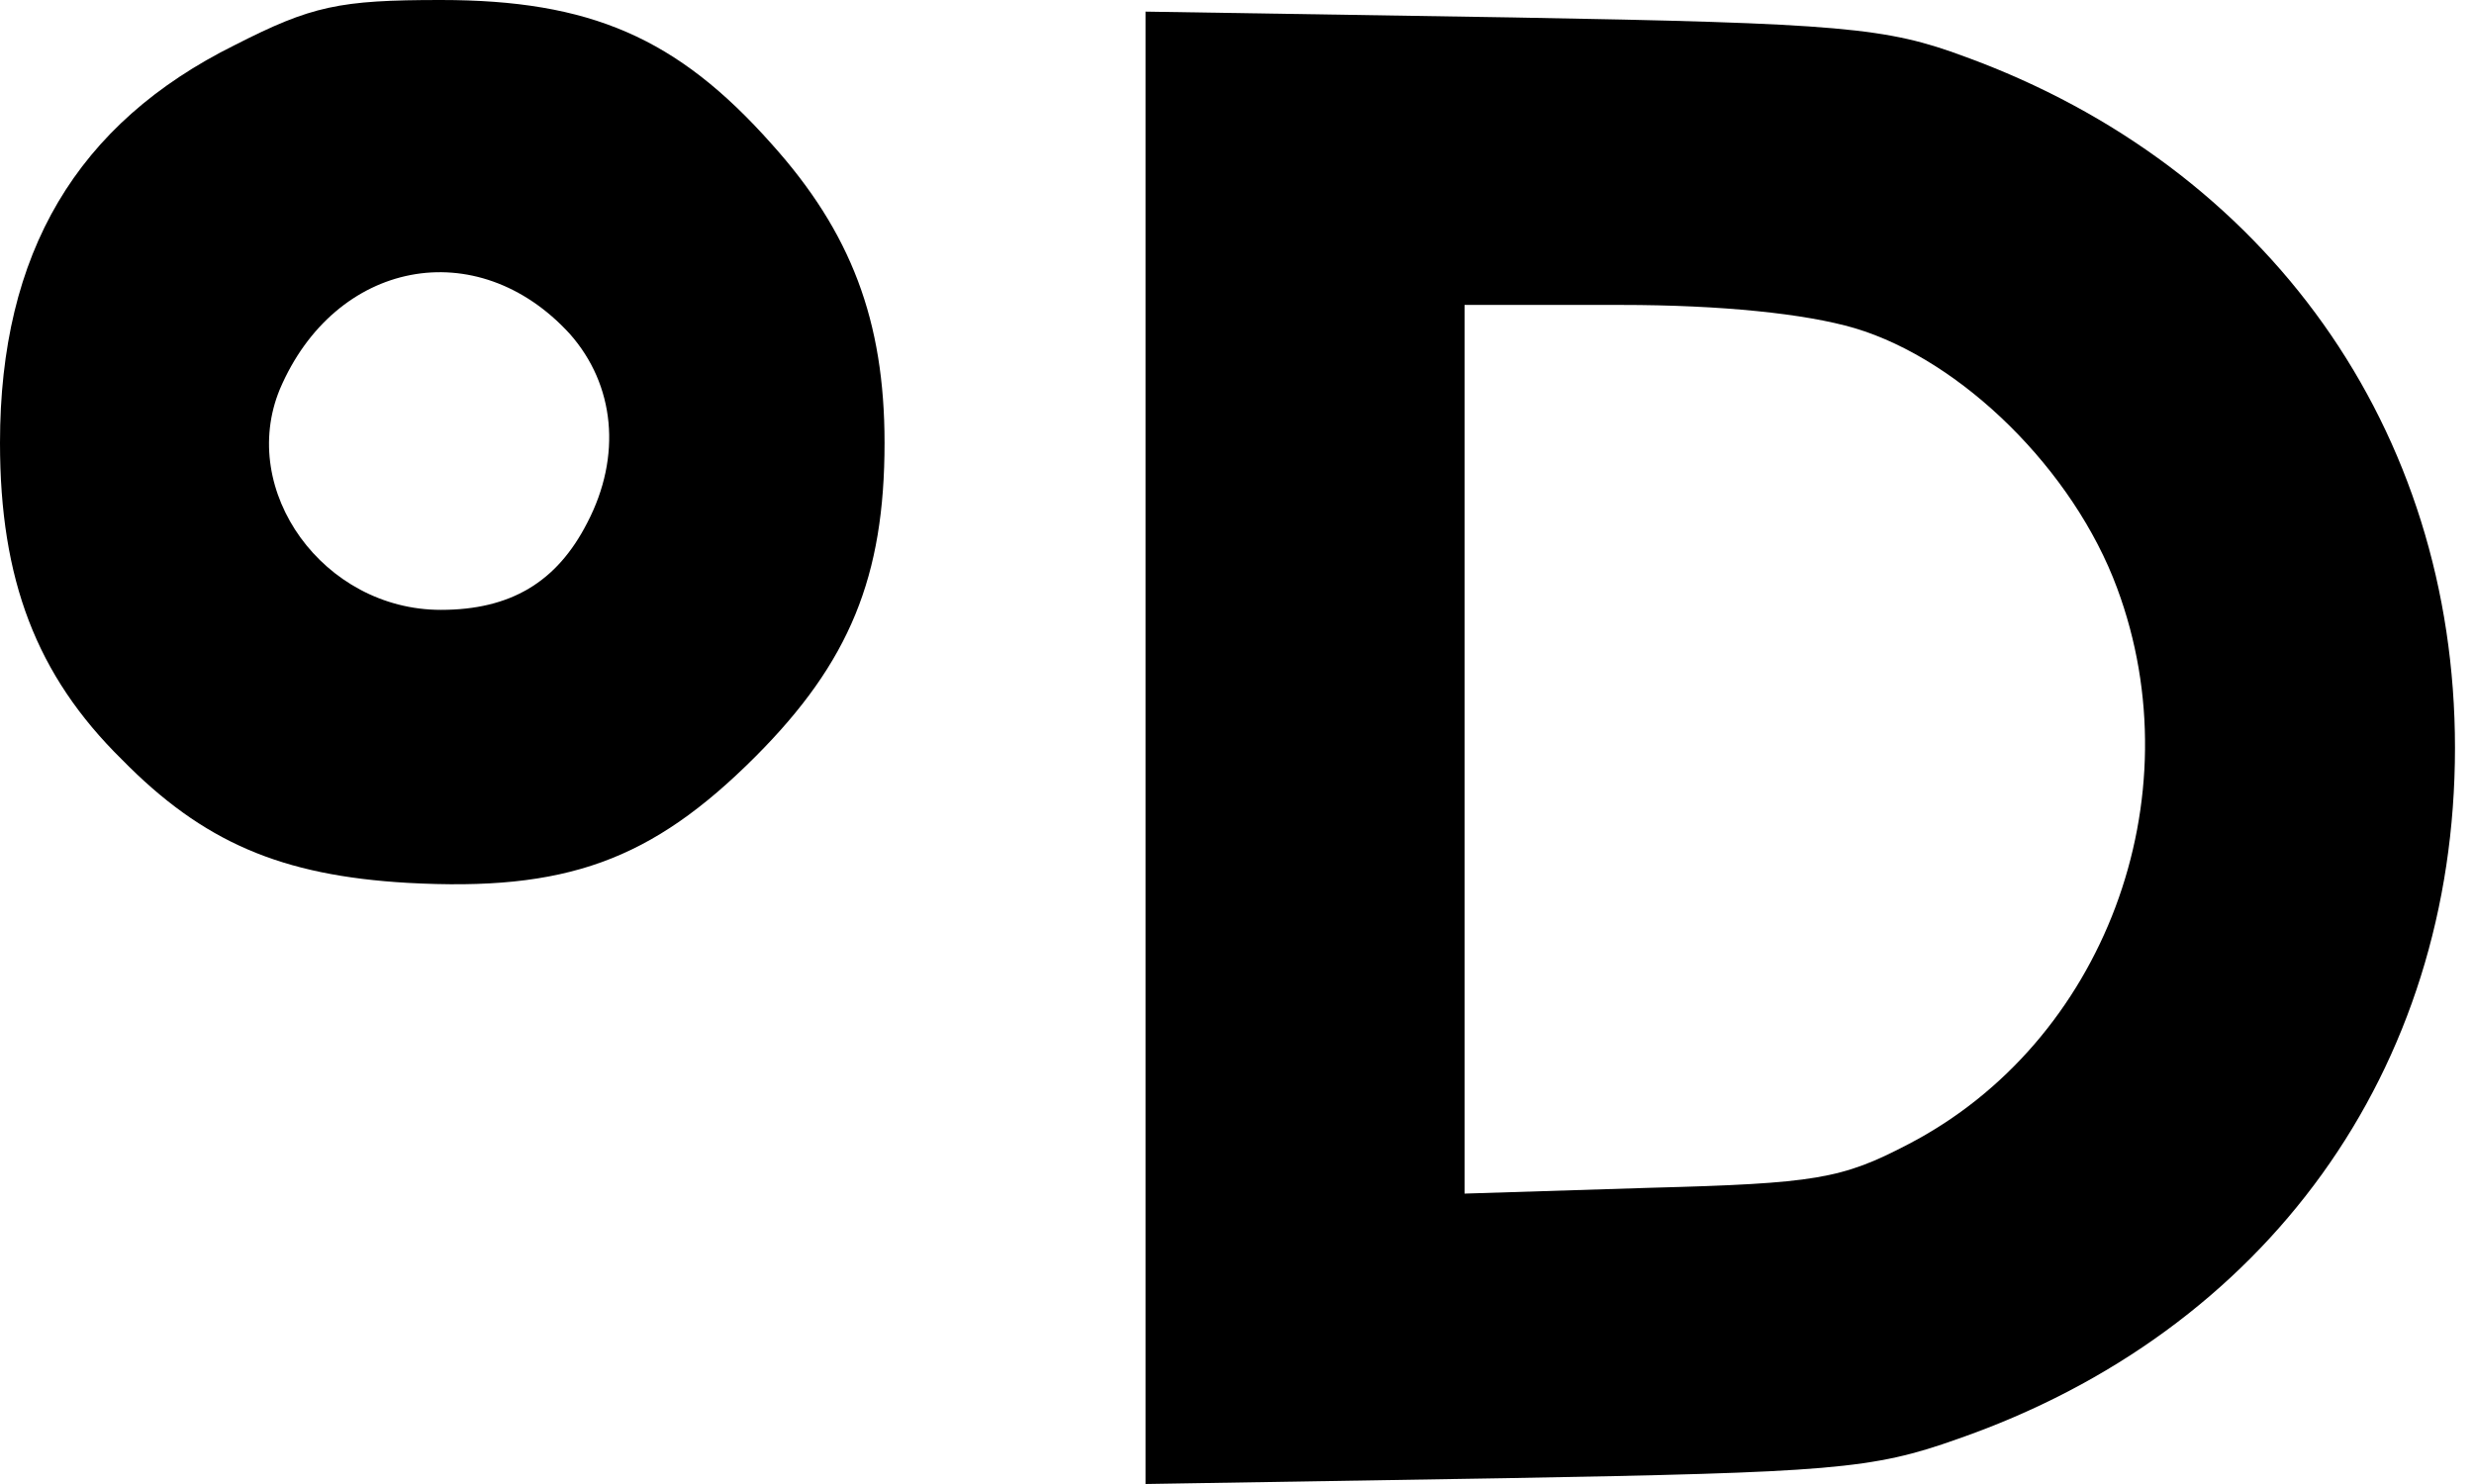 <svg width="80" height="48" viewBox="0 0 80 48" fill="none" xmlns="http://www.w3.org/2000/svg">
<path fill-rule="evenodd" clip-rule="evenodd" d="M7.596 1.456C2.485 3.992 0 8.172 0 14.325C0 18.74 1.172 21.84 3.939 24.564C6.565 27.241 9.097 28.321 13.176 28.556C18.287 28.838 21.054 27.851 24.43 24.47C27.477 21.417 28.603 18.646 28.603 14.325C28.603 10.38 27.524 7.515 24.945 4.65C21.898 1.221 19.084 0 14.255 0C10.972 0 10.081 0.188 7.596 1.456ZM18.428 10.802C19.881 12.446 20.116 14.748 18.99 16.908C18.006 18.834 16.505 19.726 14.255 19.726C10.457 19.726 7.69 15.875 9.05 12.587C10.832 8.407 15.427 7.515 18.428 10.802Z" fill="currentColor"/>
<path fill-rule="evenodd" clip-rule="evenodd" d="M37.043 48V0.376L48.906 0.564C59.597 0.751 61.004 0.892 63.536 1.832C73.336 5.401 79.385 13.902 79.385 24.188C79.385 34.614 73.289 43.069 63.301 46.544C60.535 47.53 59.222 47.624 48.672 47.812L37.043 48ZM68.459 19.021C67.053 15.217 63.442 11.648 59.972 10.614C58.378 10.145 55.658 9.863 52.423 9.863H47.359V38.607L53.361 38.419C58.706 38.278 59.55 38.137 61.707 37.01C68.037 33.722 70.991 25.832 68.459 19.021Z" fill="currentColor"/>
</svg>
